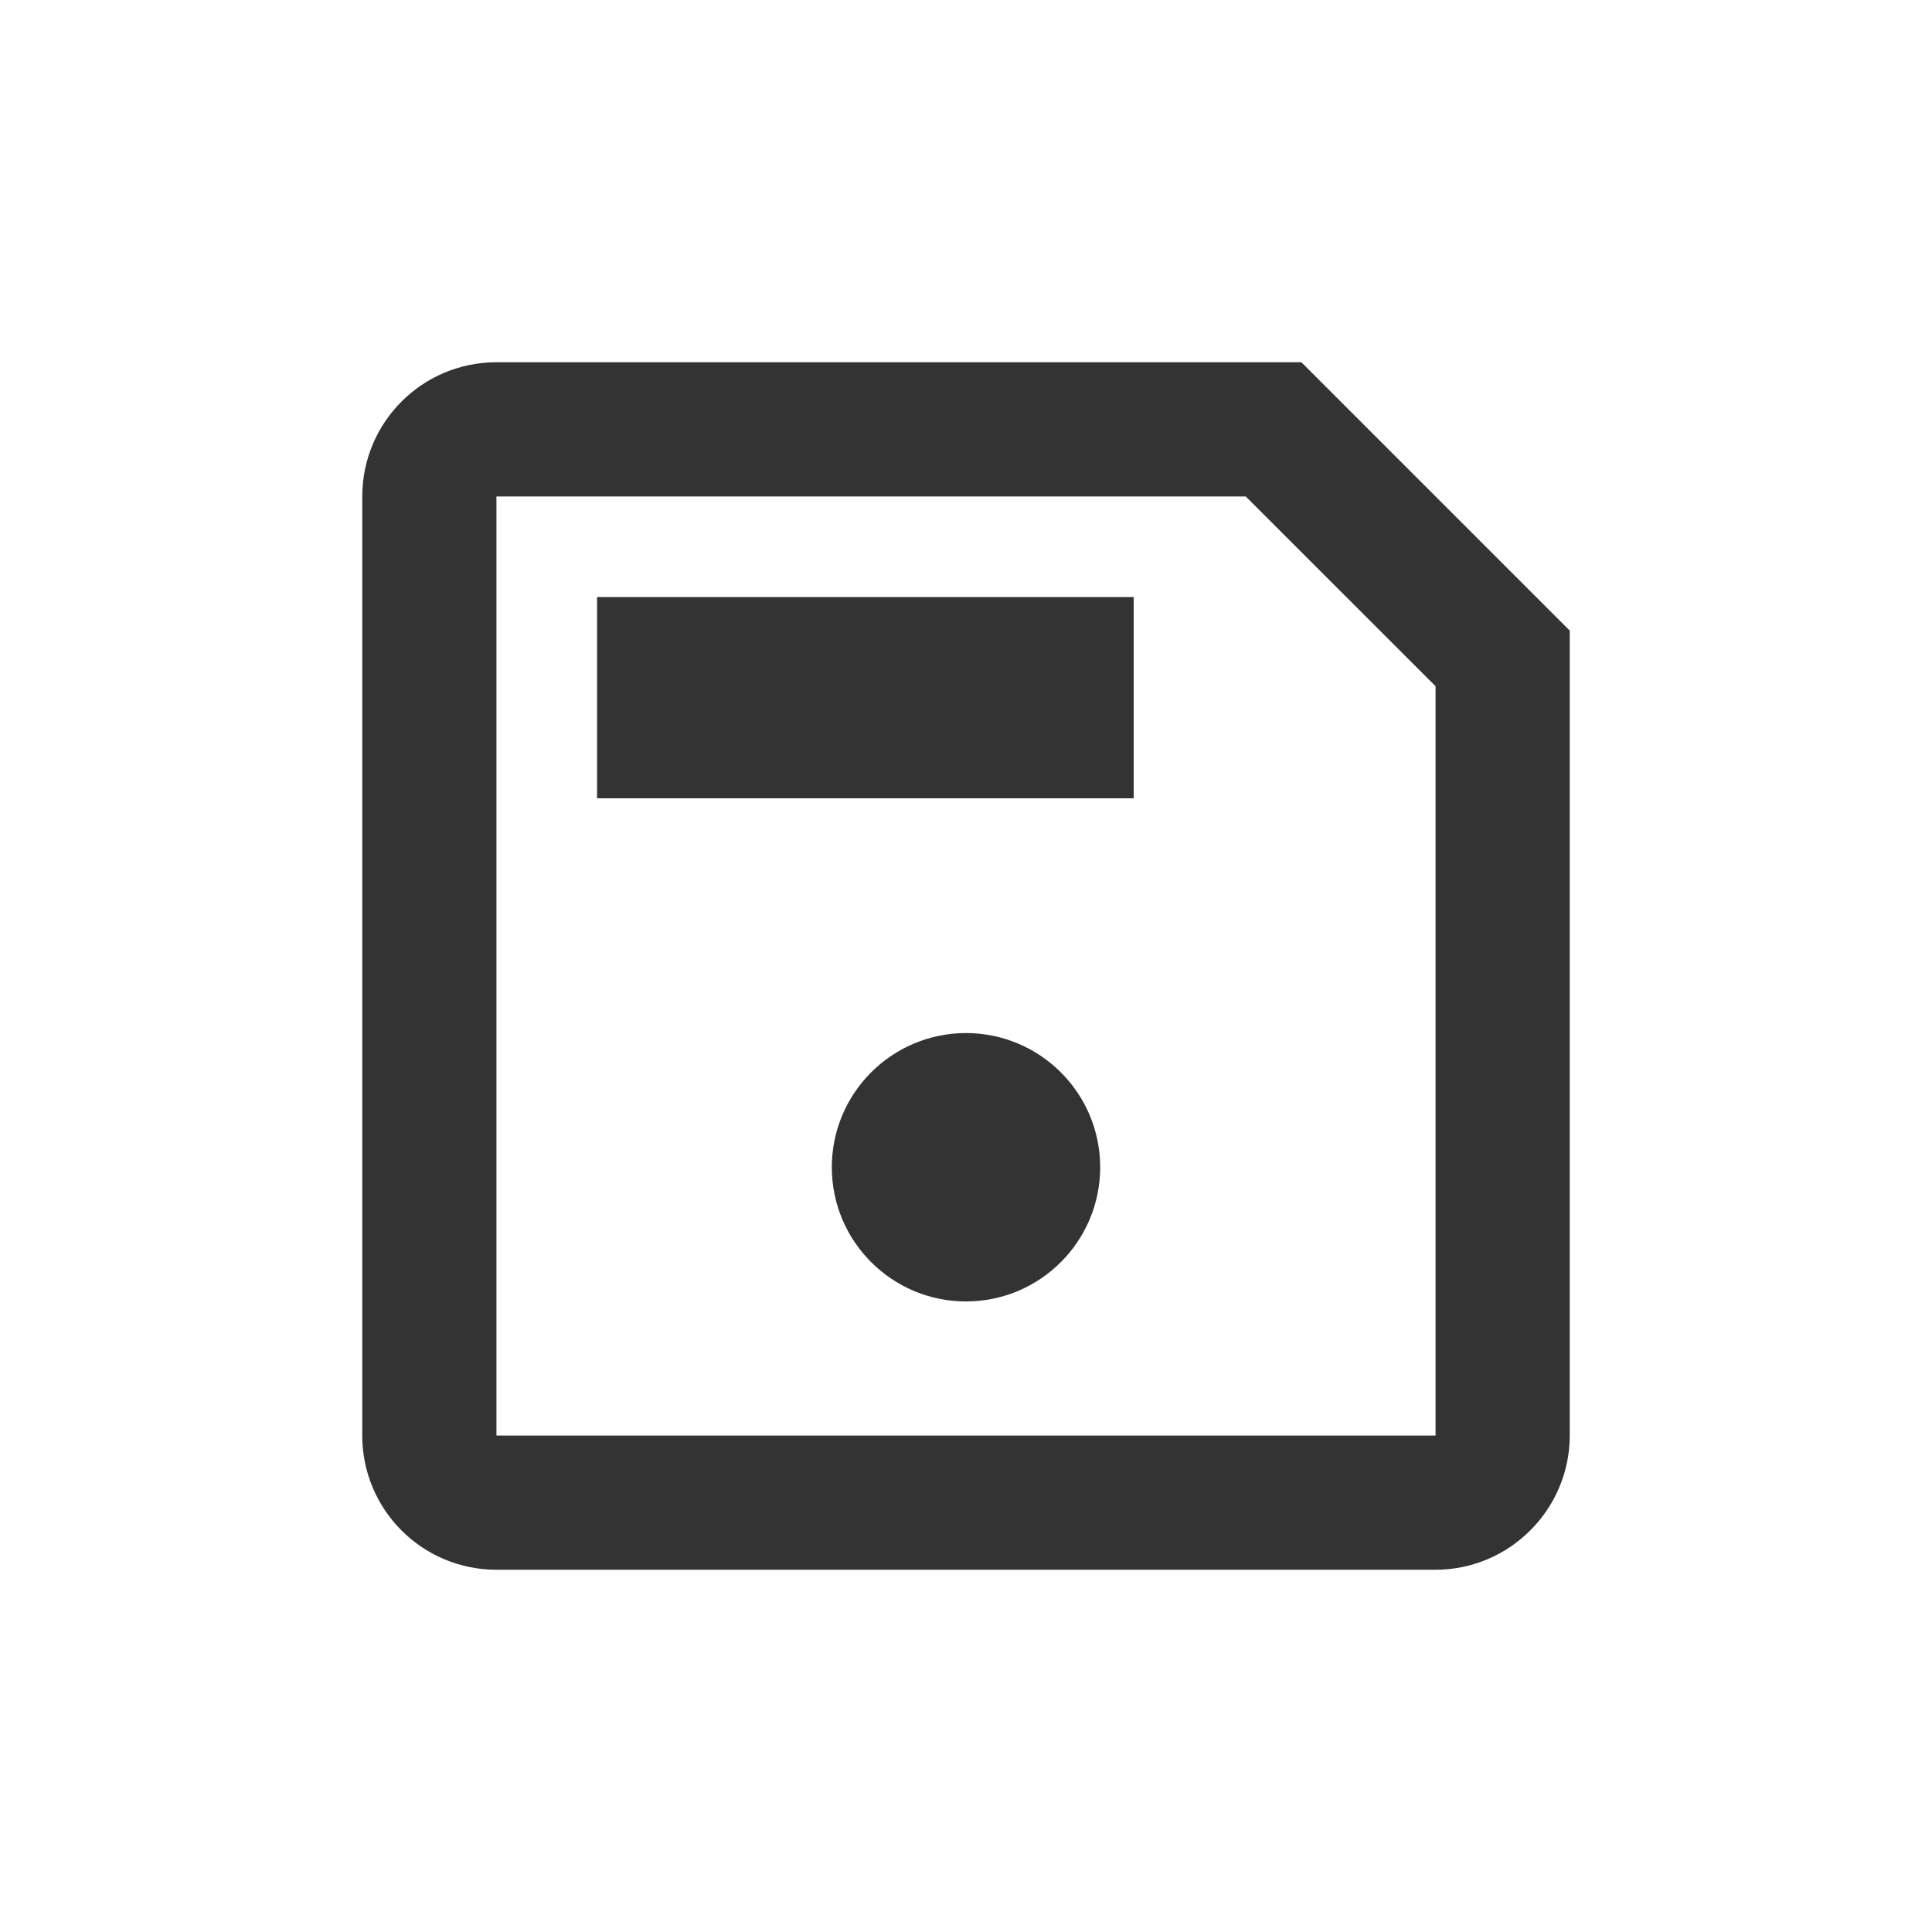 <svg xmlns="http://www.w3.org/2000/svg" width="24" height="24" viewBox="0 0 24 24" fill="none">
<path d="M17.833 18.208H18.208V17.833V8.525V8.37L18.099 8.26L15.74 5.902L15.63 5.792H15.475H6.167H5.792V6.167V17.833V18.208H6.167H17.833ZM6.167 4.875H16.011L19.125 7.989V17.833C19.125 18.543 18.543 19.125 17.833 19.125H6.167C5.45 19.125 4.875 18.544 4.875 17.833V6.167C4.875 5.456 5.45 4.875 6.167 4.875ZM7.792 7.792H13.708V9.542H7.792V7.792ZM13.292 14.5C13.292 15.213 12.713 15.792 12 15.792C11.287 15.792 10.708 15.213 10.708 14.5C10.708 13.787 11.287 13.208 12 13.208C12.713 13.208 13.292 13.787 13.292 14.5Z" fill="#333333" stroke="#333333" stroke-width="0.75"/>
</svg>